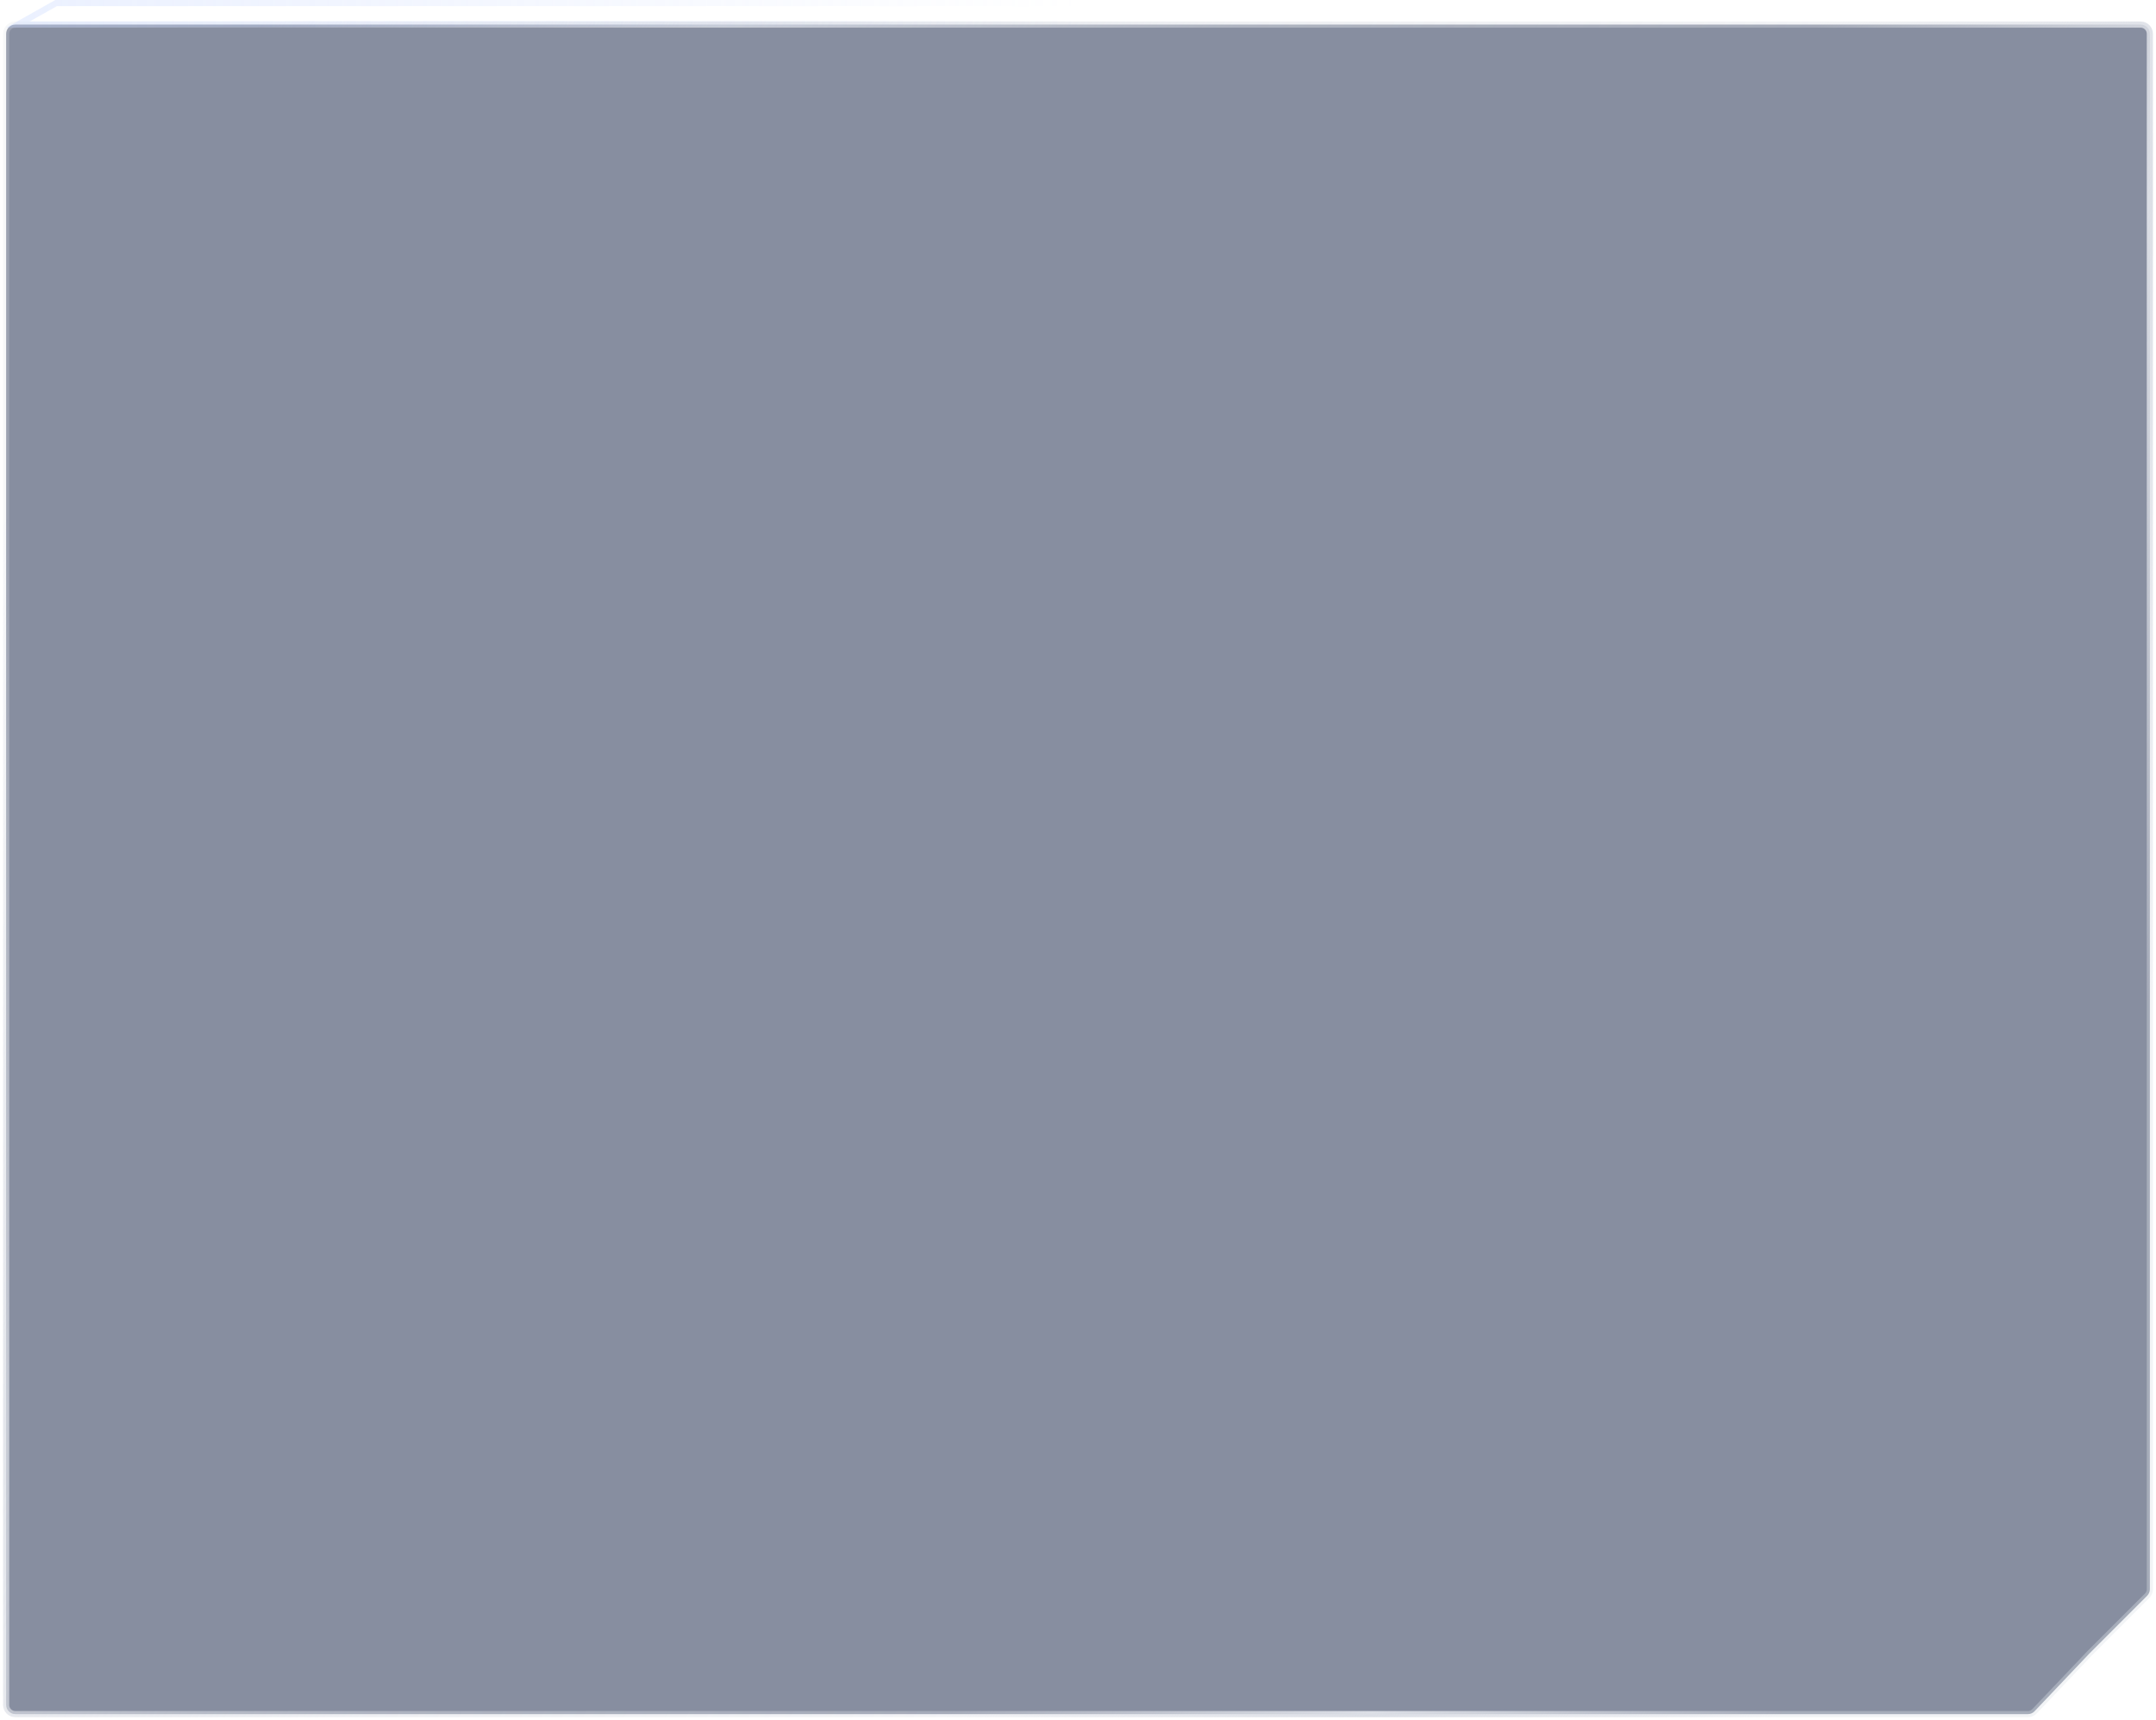 <svg width="351" height="280" viewBox="0 0 351 280" fill="none" xmlns="http://www.w3.org/2000/svg">
<g id="Group 21">
<path id="Rectangle 26" d="M340.146 269.146L340.138 269.156L331.229 278.533C330.946 278.831 330.553 279 330.141 279H2.5C1.672 279 1 278.328 1 277.5V5.5C1 4.672 1.672 4 2.5 4H348.5C349.328 4 350 4.672 350 5.5V258.672C350 259.069 349.842 259.451 349.561 259.732L340.146 269.146Z" fill="#111F43" fill-opacity="0.5" stroke="url(#paint0_linear_34_194)"/>
<path id="Rectangle 41" d="M2.914 3.997L9.131 0.5H349.5V3.501L2.914 3.997Z" stroke="url(#paint1_linear_34_194)"/>
</g>
<defs>
<linearGradient id="paint0_linear_34_194" x1="42.5" y1="4" x2="350" y2="162.5" gradientUnits="userSpaceOnUse">
<stop stop-color="#DCDFE6" stop-opacity="0.24"/>
<stop offset="0.193" stop-color="#DCDFE6" stop-opacity="0.76"/>
<stop offset="0.406" stop-color="#DCDFE6" stop-opacity="0.46"/>
<stop offset="0.651" stop-color="#DCDFE6" stop-opacity="0.349"/>
<stop offset="0.828" stop-color="#DCDFE6"/>
<stop offset="1" stop-color="#DCDFE6" stop-opacity="0.37"/>
</linearGradient>
<linearGradient id="paint1_linear_34_194" x1="1" y1="4.5" x2="175.5" y2="4.5" gradientUnits="userSpaceOnUse">
<stop stop-color="#BCCFFF" stop-opacity="0.3"/>
<stop offset="1" stop-color="#BCCFFF" stop-opacity="0"/>
</linearGradient>
</defs>
</svg>
